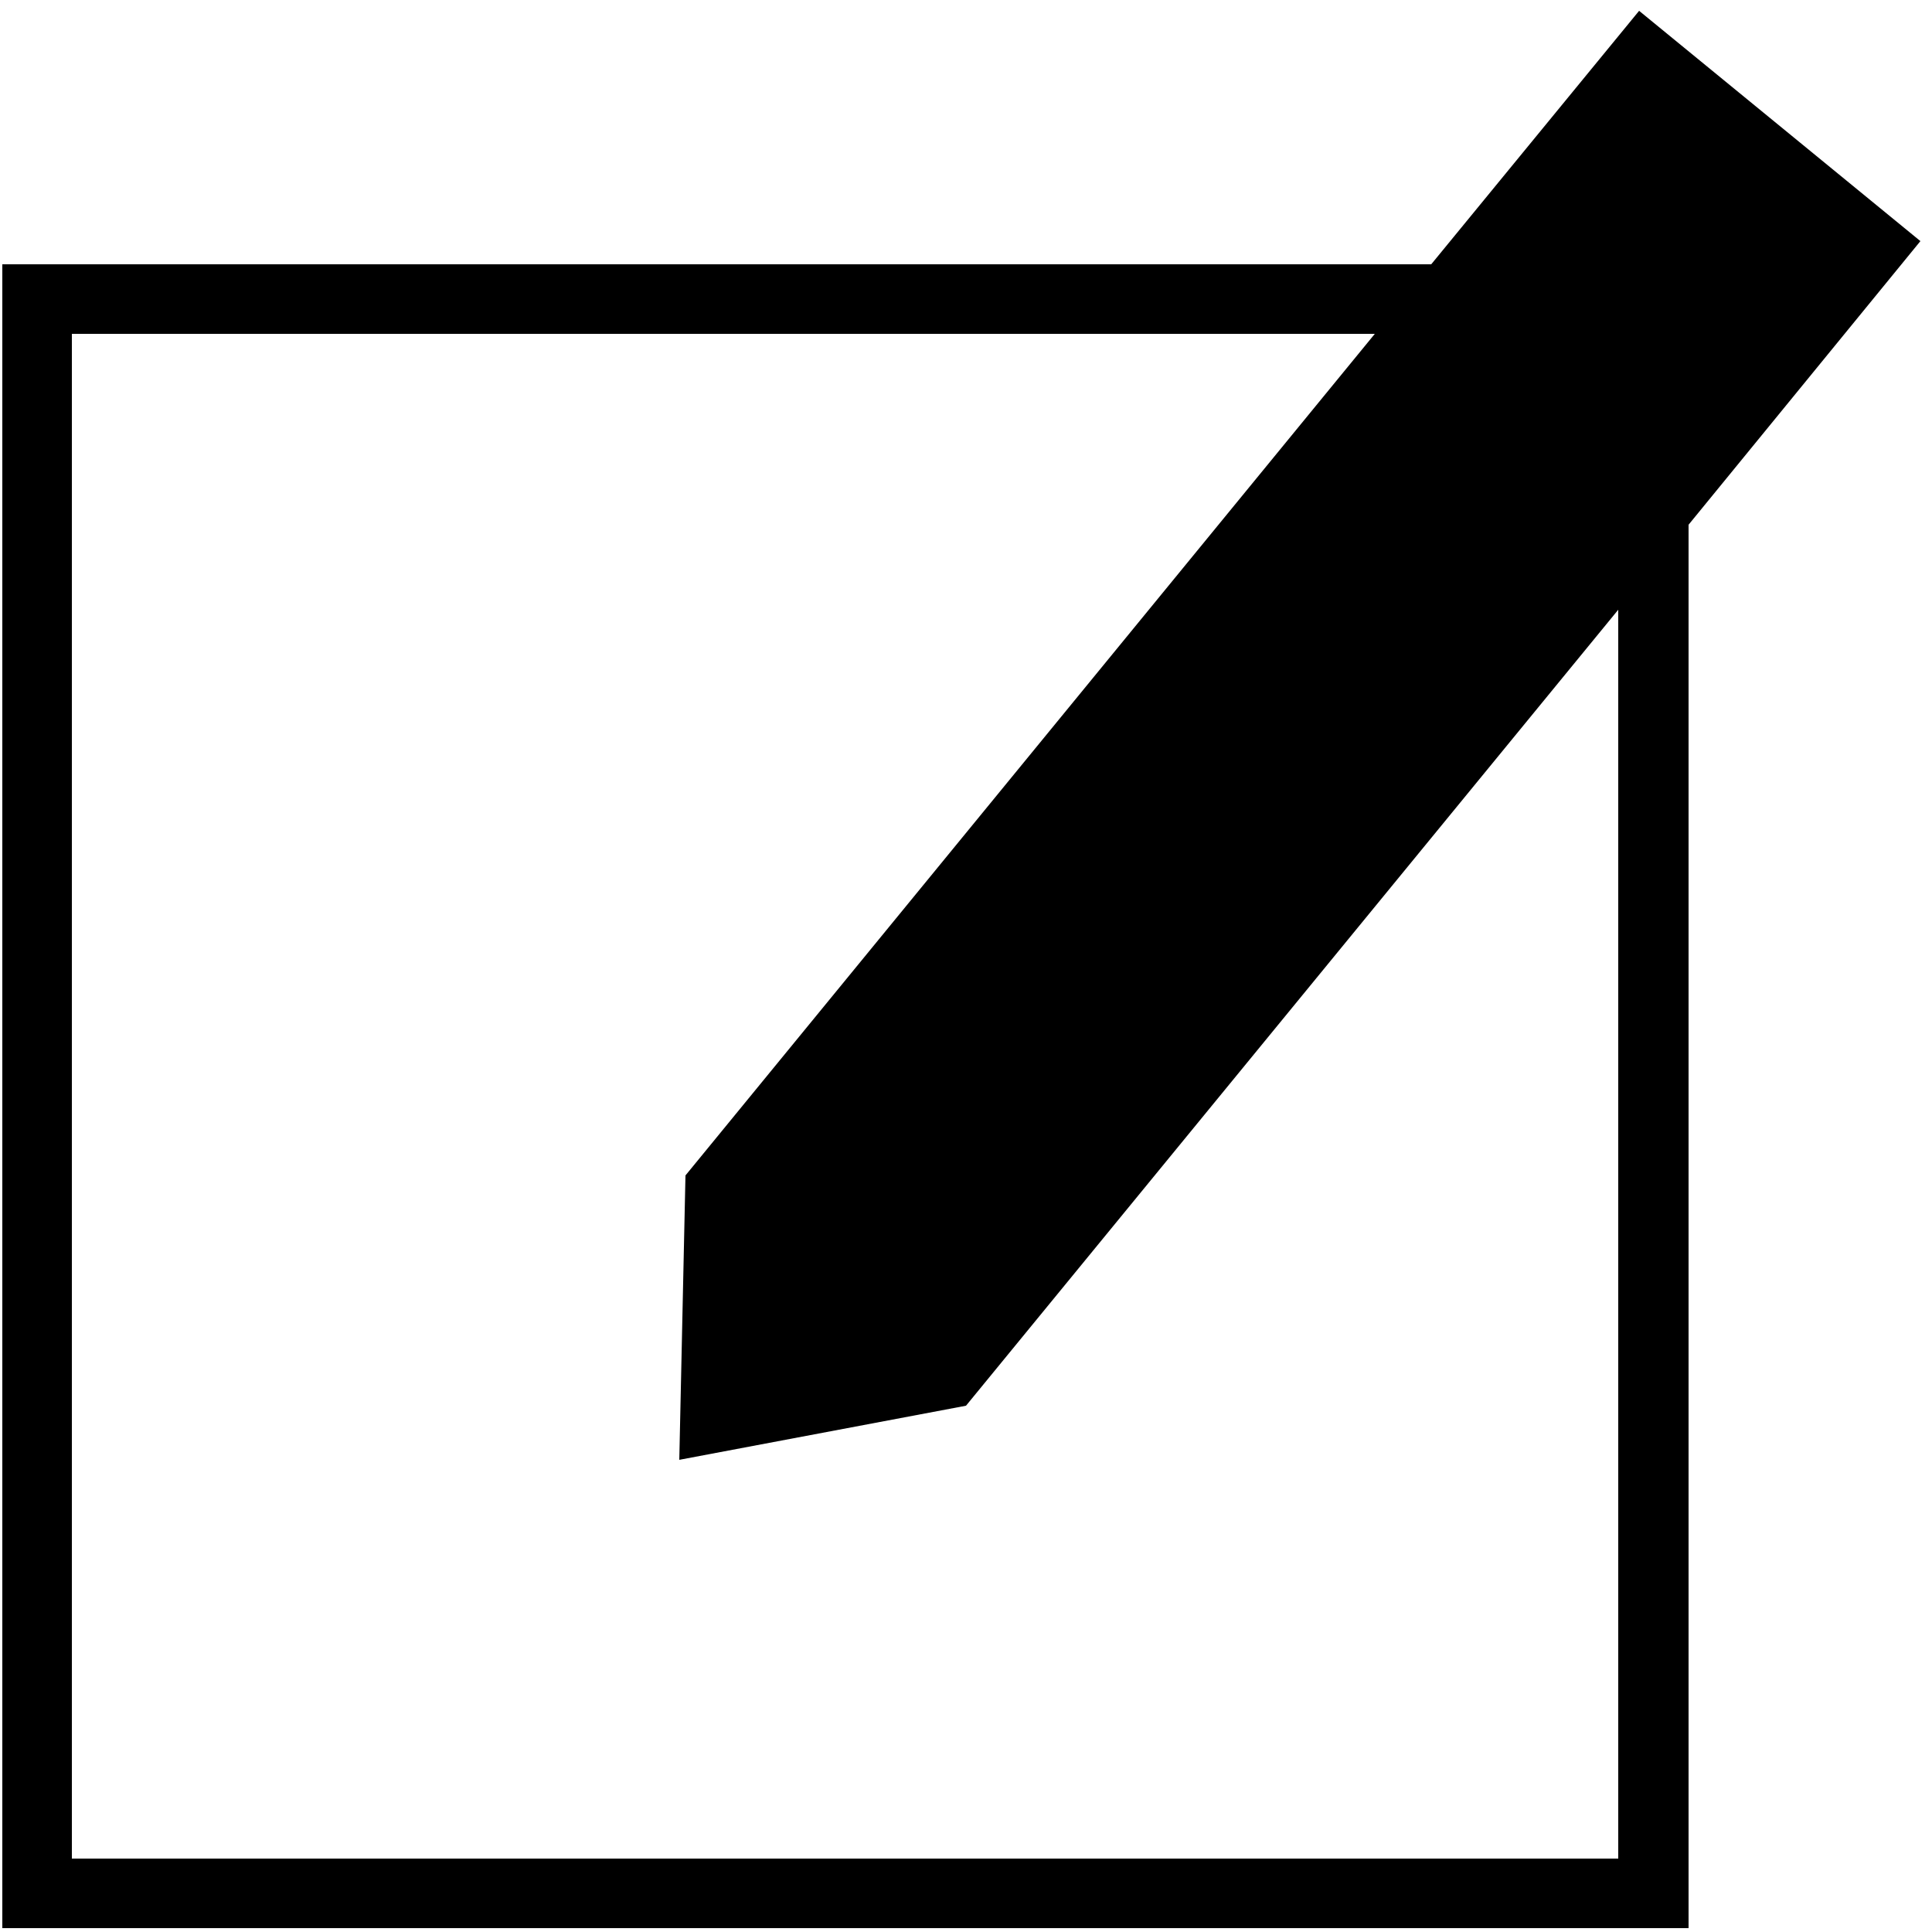 <svg class="dibsvg-svg dibsvg-note-edit" version="1.1" xmlns="http://www.w3.org/2000/svg" viewBox="0 0 250 250">
    <path d="M248.5,31.2L212.1,1.4l-26.9,32.8H0.3v215.3h218.2V67.9L248.5,31.2z M209.4,240.5H9.3V43.2h168.6L88.7,152.1l-0.8,36.8
	l37.1-7l84.4-103V240.5z"/>
</svg>
